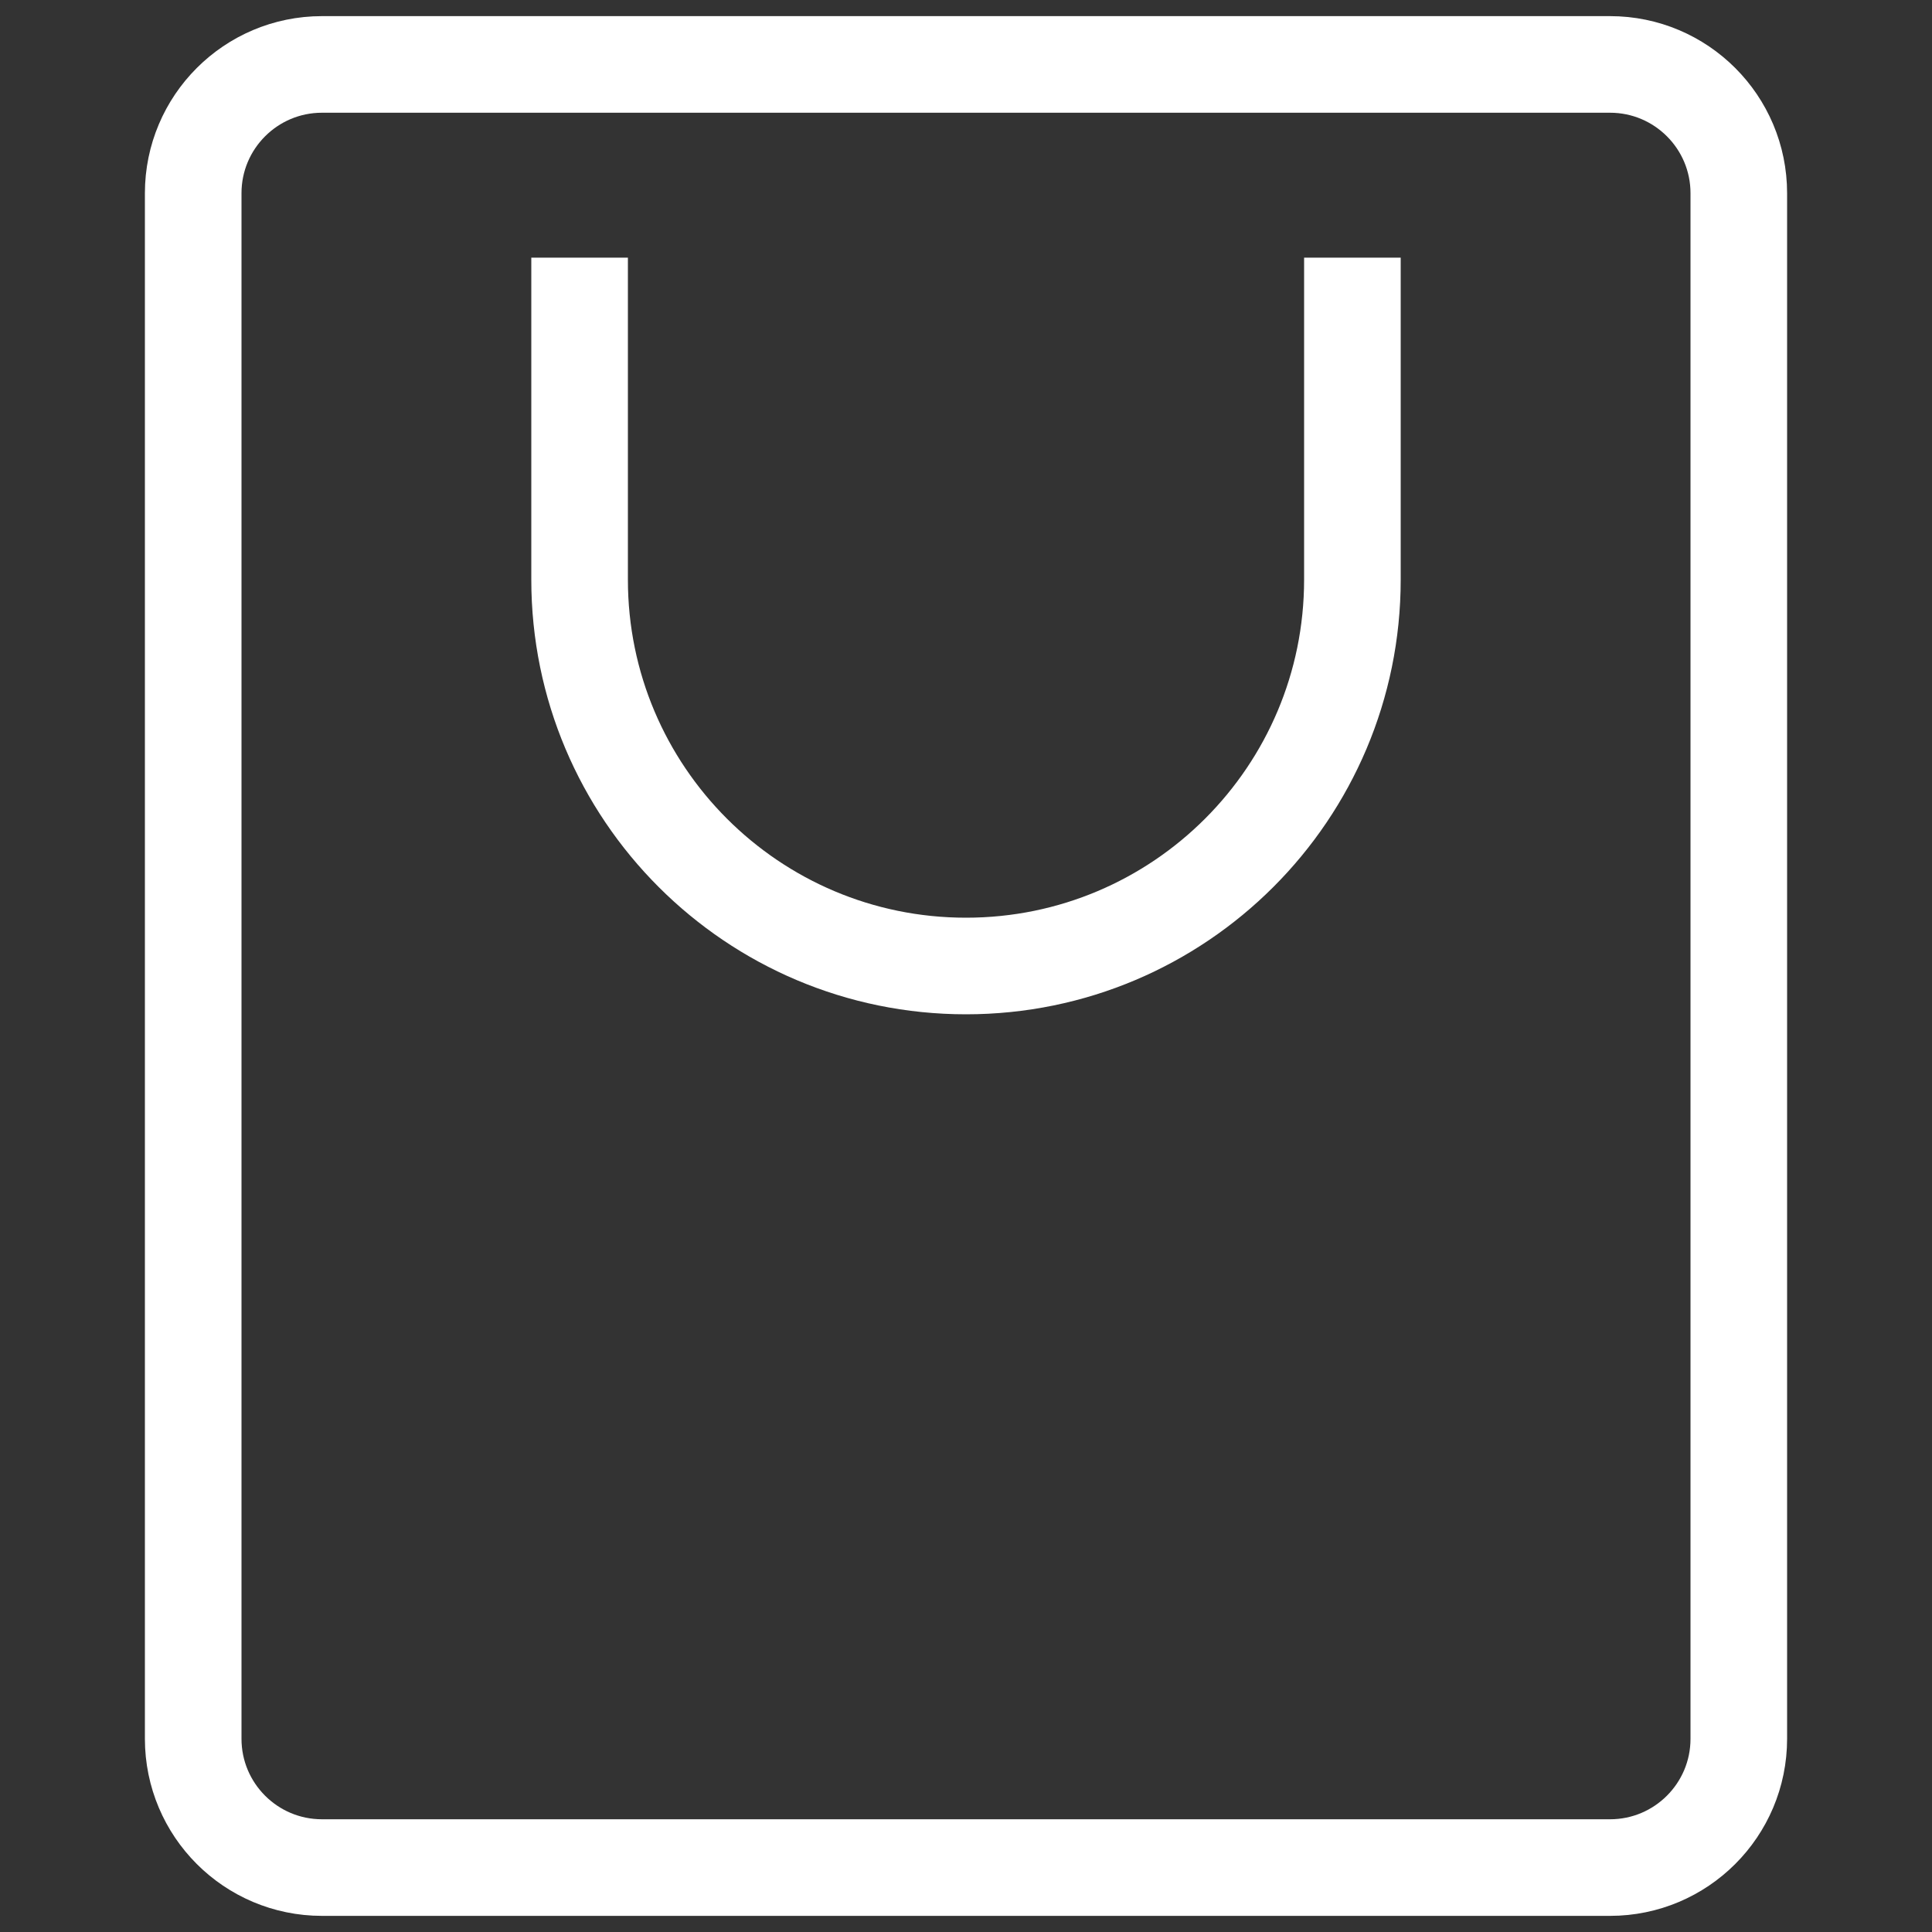 <svg width="20" height="20" viewBox="0 0 20 20" fill="none" xmlns="http://www.w3.org/2000/svg">
<rect x="0" y="0" width="20" height="20" fill="#333333" stroke="none"/>
<path d="M14 2.667L14 6C14 8.209 12.209 10 10 10C7.791 10 6 8.209 6 6L6 2.667M2 2V18C2 18.736 2.597 19.333 3.333 19.333H16.667C17.403 19.333 18 18.736 18 18V2C18 1.264 17.403 0.667 16.667 0.667H3.333C2.597 0.667 2 1.264 2 2Z" stroke="white"/>
</svg>
